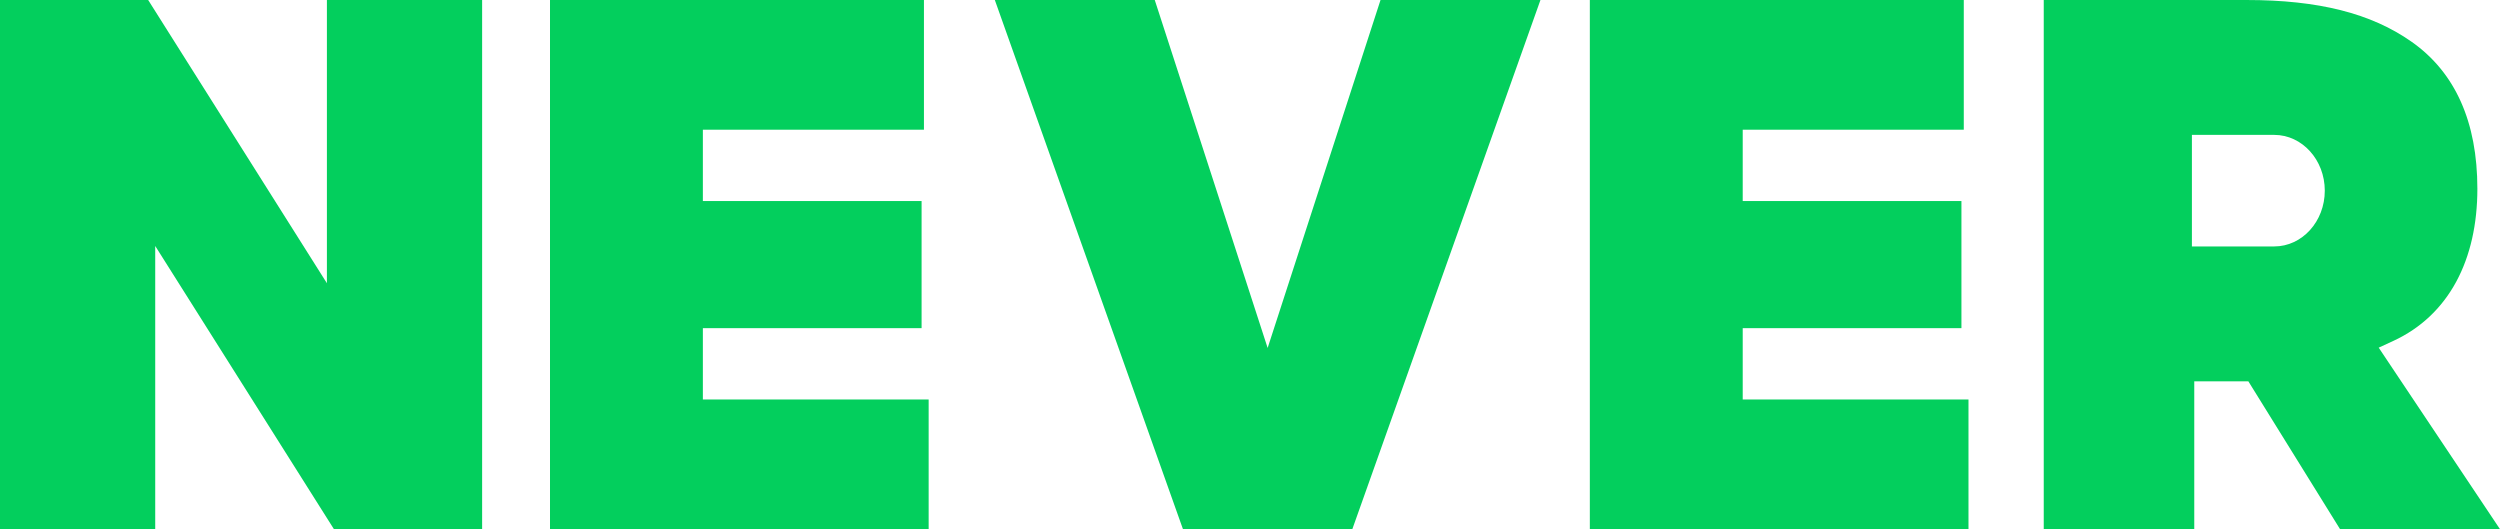 <svg width="274" height="58" viewBox="0 0 274 58" fill="none" xmlns="http://www.w3.org/2000/svg">
<g clip-path="url(#clip0_80_192)">
<path d="M191.001 35.966H214.973V22.034H191.001V14.216H215.23V0H174.246V58H215.746V43.784H191.001V35.966Z" fill="#03CF5D"/>
<path d="M77.034 35.966H101.006V22.034H77.034V14.216H101.264V0H60.28V58H101.78V43.784H77.034V35.966Z" fill="#03CF5D"/>
<path d="M138.933 38.137L126.561 0H109.033L129.654 58H148.213L168.833 0H151.306L138.933 38.137Z" fill="#03CF5D"/>
<path d="M35.829 31.042L16.239 0H0V58H17.012V26.958L36.602 58H52.841V0H35.829V31.042Z" fill="#03CF5D"/>
<path d="M260.706 38.103L262.301 37.367C268.412 34.545 271.52 28.44 271.52 20.693C271.52 13.366 269.097 7.946 264.319 4.583C259.877 1.456 254.117 0 246.192 0H223.994V58H240.491V41.794H246.42L256.472 58H274L260.706 38.103ZM249.255 27.01H240.233V14.784H249.255C252.316 14.784 254.797 17.521 254.797 20.897C254.797 24.273 252.316 27.01 249.255 27.01Z" fill="#03CF5D"/>
</g>
<defs>
<clipPath id="clip0_80_192">
<rect width="274" height="58" fill="white"/>
</clipPath>
</defs>
</svg>
